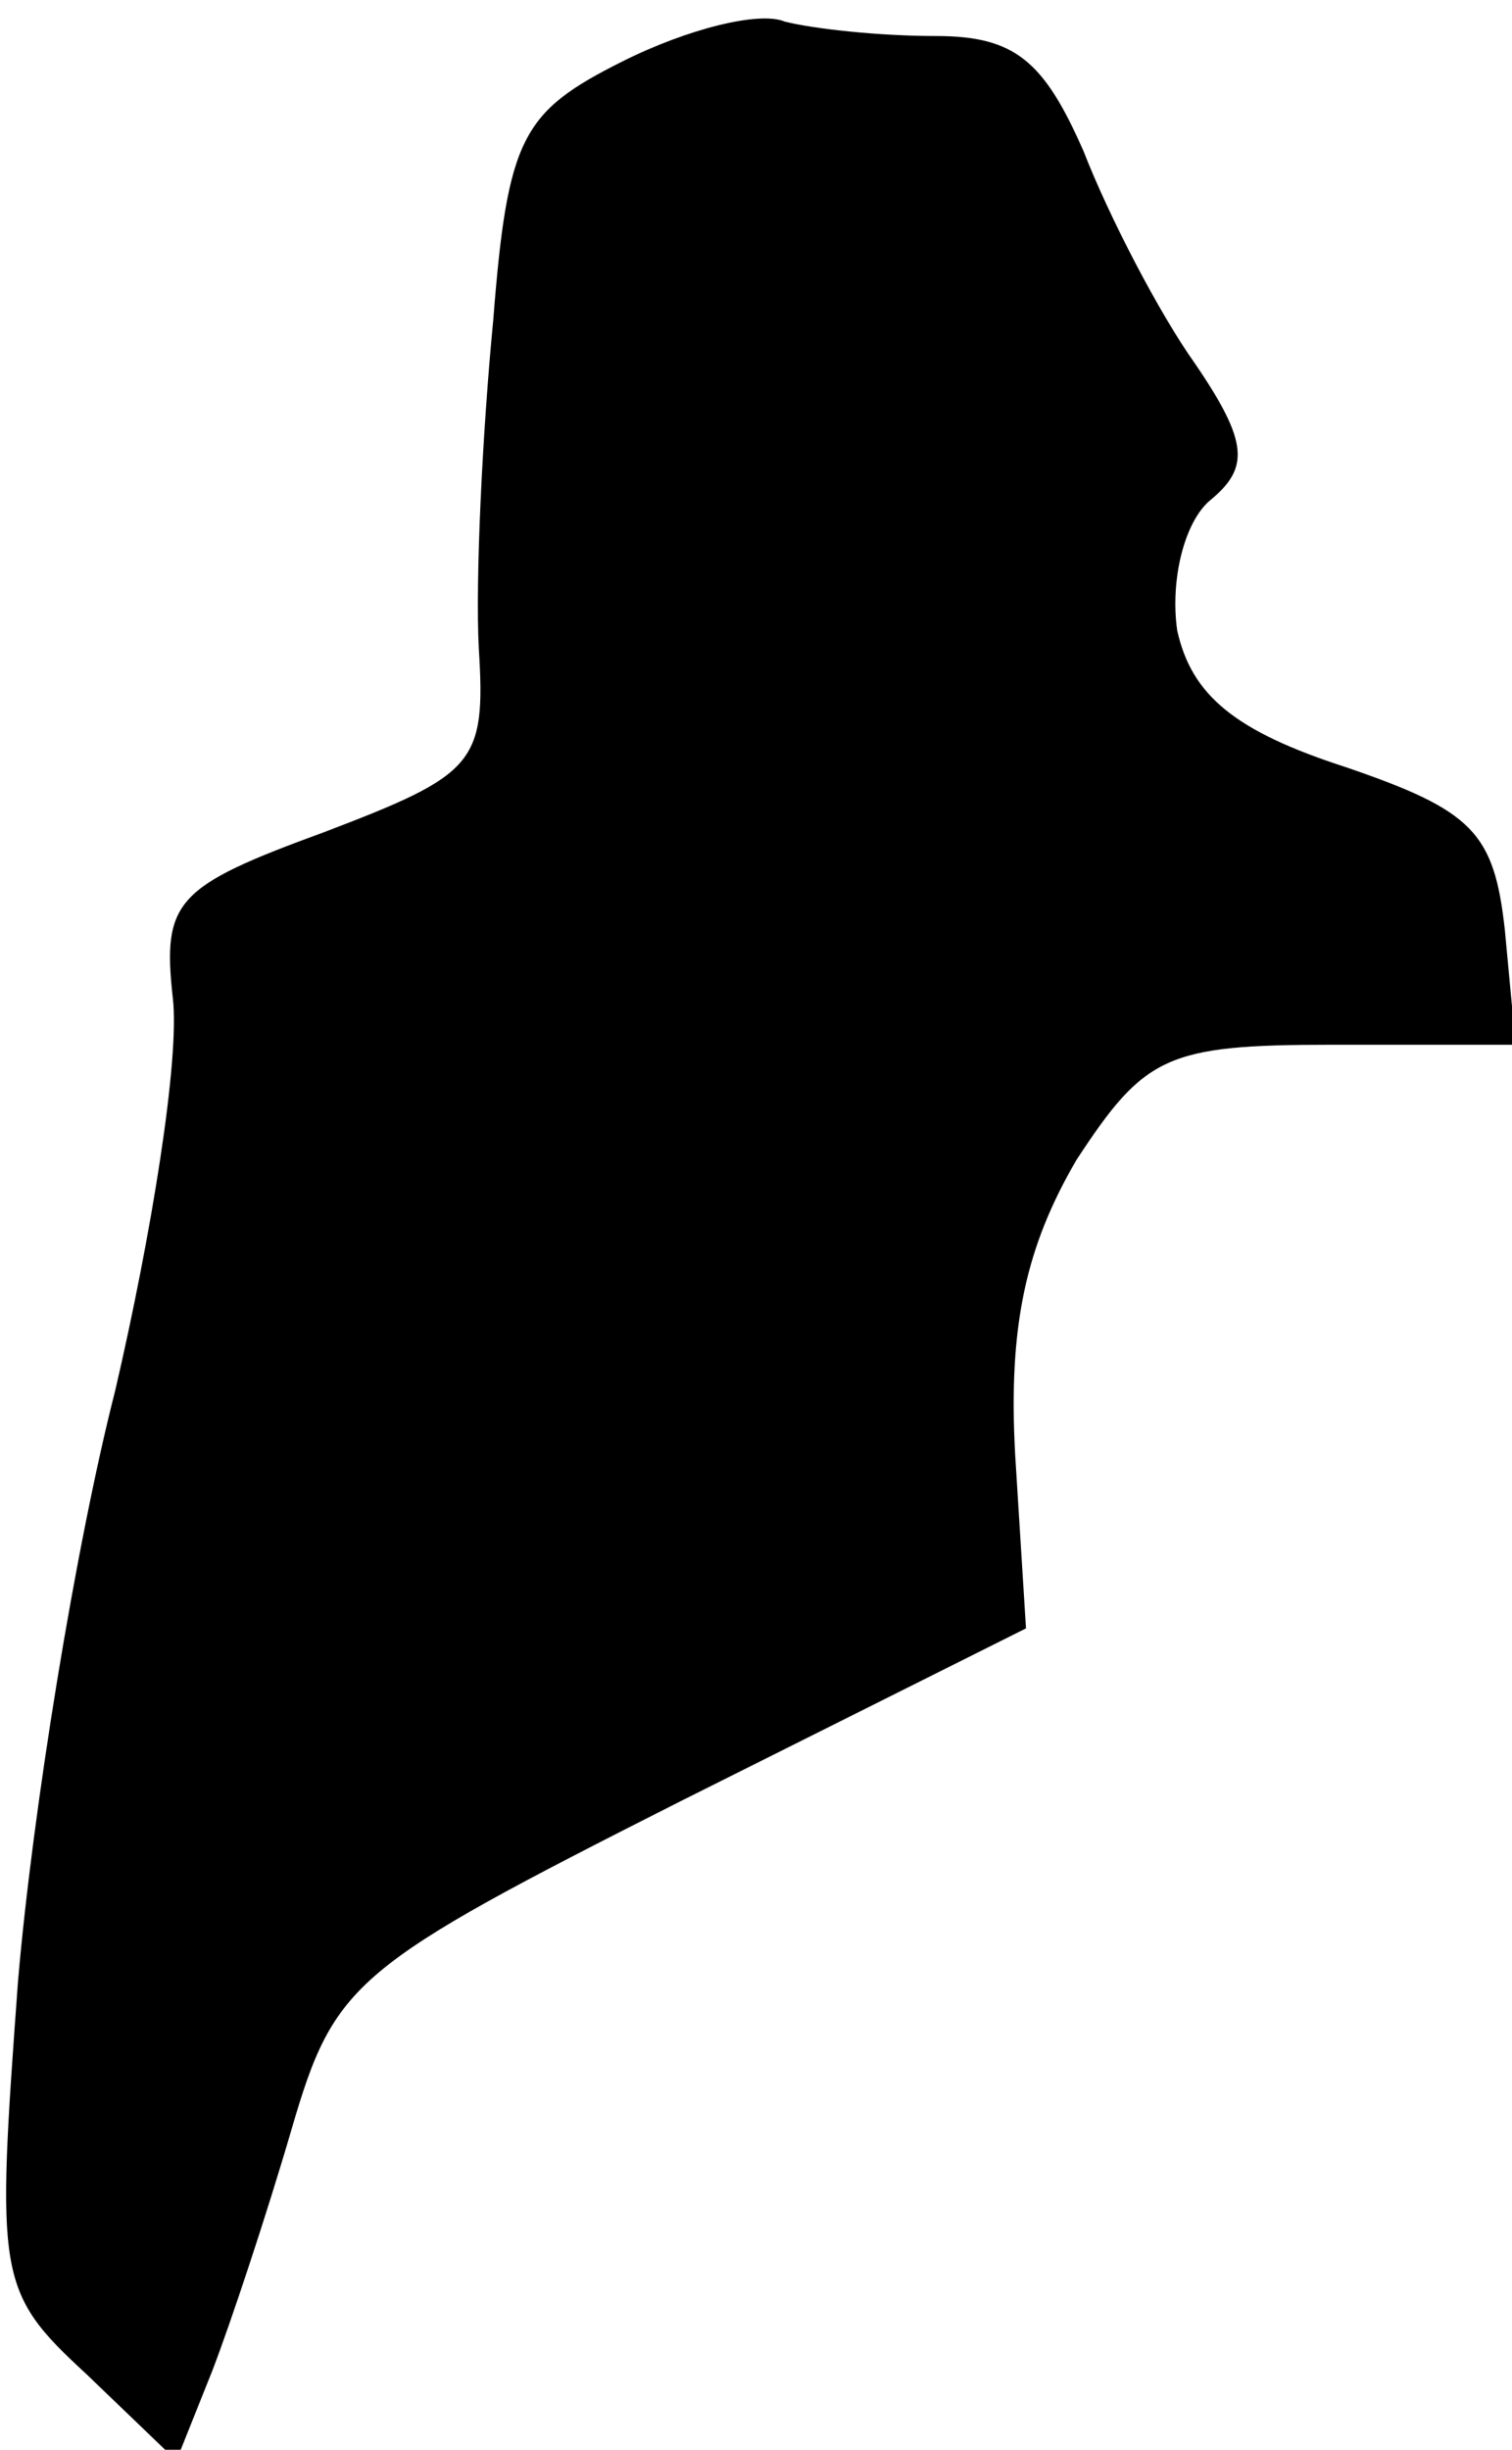 <?xml version="1.0" standalone="no"?>
<!DOCTYPE svg PUBLIC "-//W3C//DTD SVG 20010904//EN"
 "http://www.w3.org/TR/2001/REC-SVG-20010904/DTD/svg10.dtd">
<svg version="1.0" xmlns="http://www.w3.org/2000/svg"
 width="42pt" height="68pt" viewBox="0 0 42 68"
 preserveAspectRatio="xMidYMid meet">
<g transform="translate(0,68) scale(0.1,-0.1)"
fill="#000000" stroke="none">
<path fill="#000000" stroke="none" d="M173 663 c-28 -14 -32 -21 -36 -72 -3
-31 -5 -72 -4 -91 2 -32 -1 -35 -43 -51 -41 -15 -45 -19 -42 -46 2 -17 -6 -66
-16 -109 -11 -43 -23 -117 -27 -164 -6 -82 -6 -86 19 -109 l25 -24 10 25 c5
13 15 43 22 67 12 41 17 45 108 91 l96 48 -3 48 c-2 36 3 58 17 82 19 29 25
32 71 32 l51 0 -3 32 c-3 27 -9 33 -44 45 -31 10 -43 20 -47 38 -2 14 2 30 9
36 11 9 11 16 -4 38 -10 14 -24 41 -31 59 -11 25 -19 32 -41 32 -16 0 -34 2
-42 4 -7 3 -27 -2 -45 -11z"/>
</g>
</svg>
